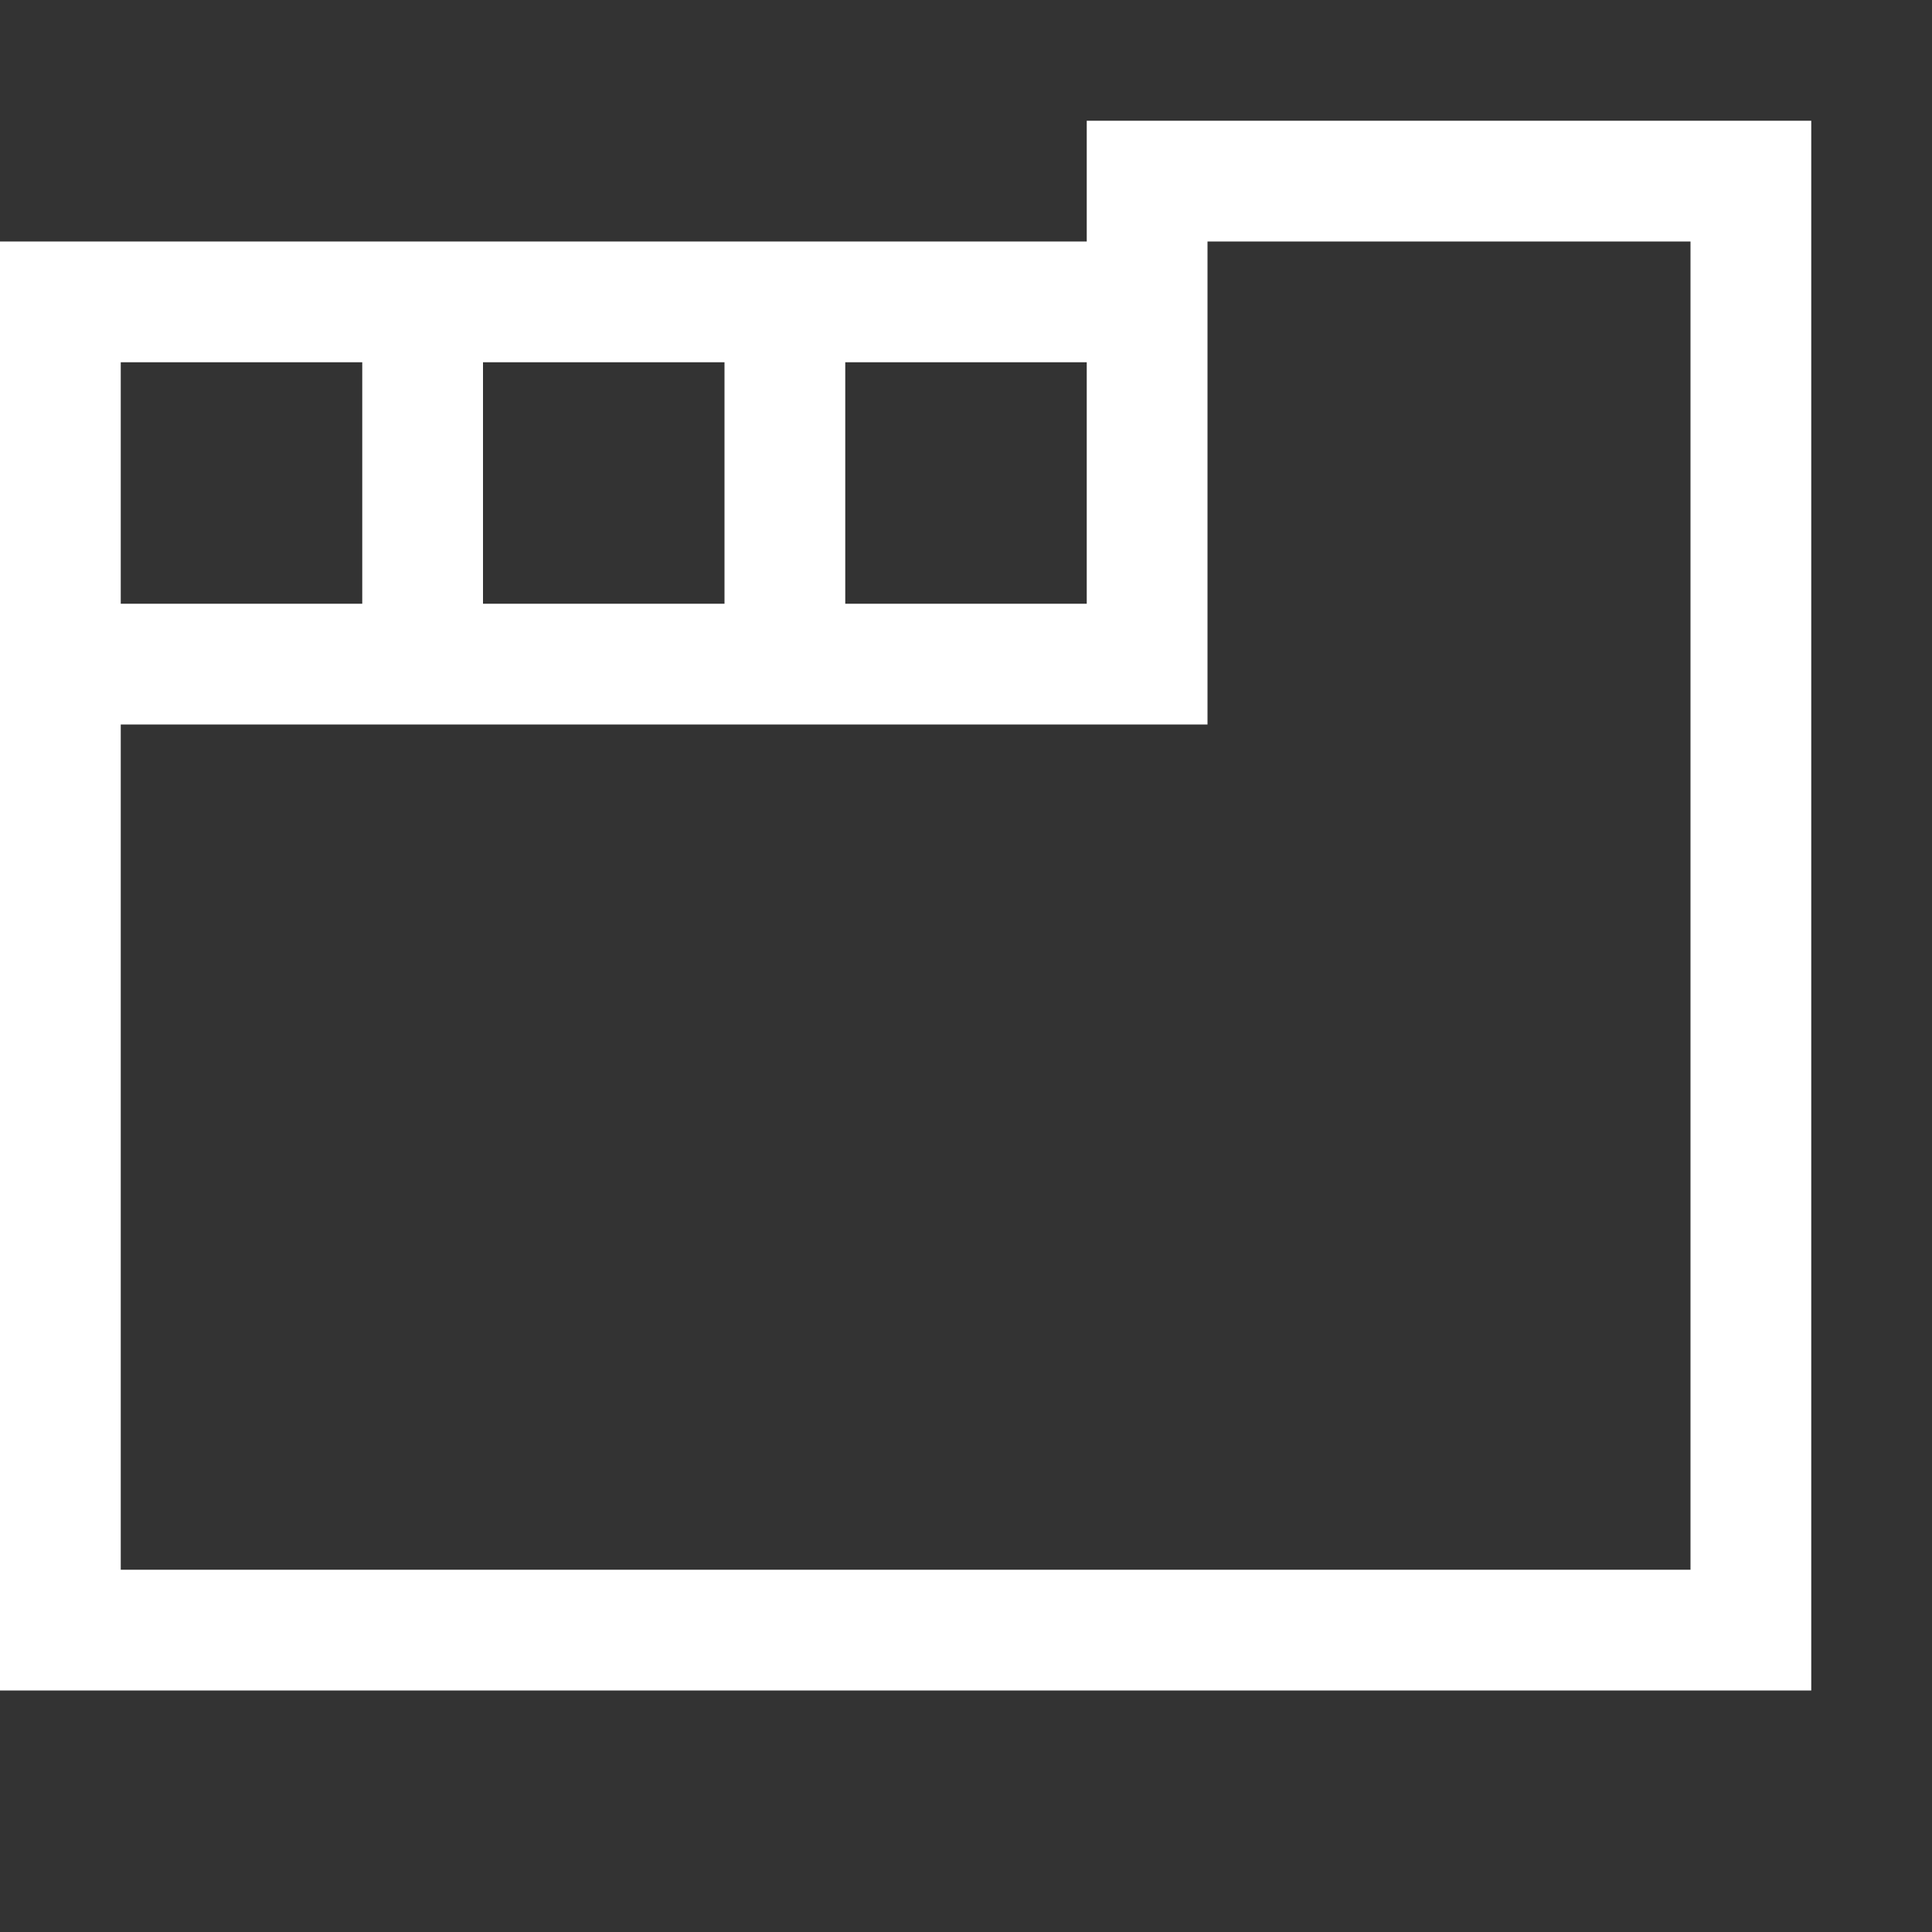 <?xml version="1.0" encoding="UTF-8" standalone="no"?>
<svg
   xmlns:dc="http://purl.org/dc/elements/1.1/"
   xmlns:cc="http://creativecommons.org/ns#"
   xmlns:rdf="http://www.w3.org/1999/02/22-rdf-syntax-ns#"
   xmlns:svg="http://www.w3.org/2000/svg"
   xmlns="http://www.w3.org/2000/svg"
   xmlns:sodipodi="http://sodipodi.sourceforge.net/DTD/sodipodi-0.dtd"
   xmlns:inkscape="http://www.inkscape.org/namespaces/inkscape"
   viewBox="0 0 2048 2048"
   width="2048"
   height="2048"
   version="1.1"
   id="svg4"
   sodipodi:docname="Tabbed-light.svg"
   inkscape:version="1.0.1 (3bc2e813f5, 2020-09-07)">
  <rect x="0" y="0" width="2048" height="2048" fill="#333333" stroke="none"/>
  <defs
     id="defs8" />
  <sodipodi:namedview
     pagecolor="#ffffff"
     bordercolor="#666666"
     borderopacity="1"
     objecttolerance="10"
     gridtolerance="10"
     guidetolerance="10"
     inkscape:pageopacity="0"
     inkscape:pageshadow="2"
     inkscape:window-width="2880"
     inkscape:window-height="1526"
     id="namedview6"
     showgrid="false"
     inkscape:zoom="0.390625"
     inkscape:cx="1463.296"
     inkscape:cy="989.056"
     inkscape:window-x="5749"
     inkscape:window-y="-11"
     inkscape:window-maximized="1"
     inkscape:current-layer="svg4" />
  <path
     d="M1152 128h768v1664H0V256h1152V128zM896 384v256h256V384H896zm-384 0v256h256V384H512zm-384 0v256h256V384H128zm1664 1280V256h-512v512H128v896h1664z"
     id="path2"
     style="stroke:#000000;stroke-opacity:0;fill:#ffffff;fill-opacity:1"
     inkscape:export-xdpi="96"
     inkscape:export-ydpi="96" />
</svg>
